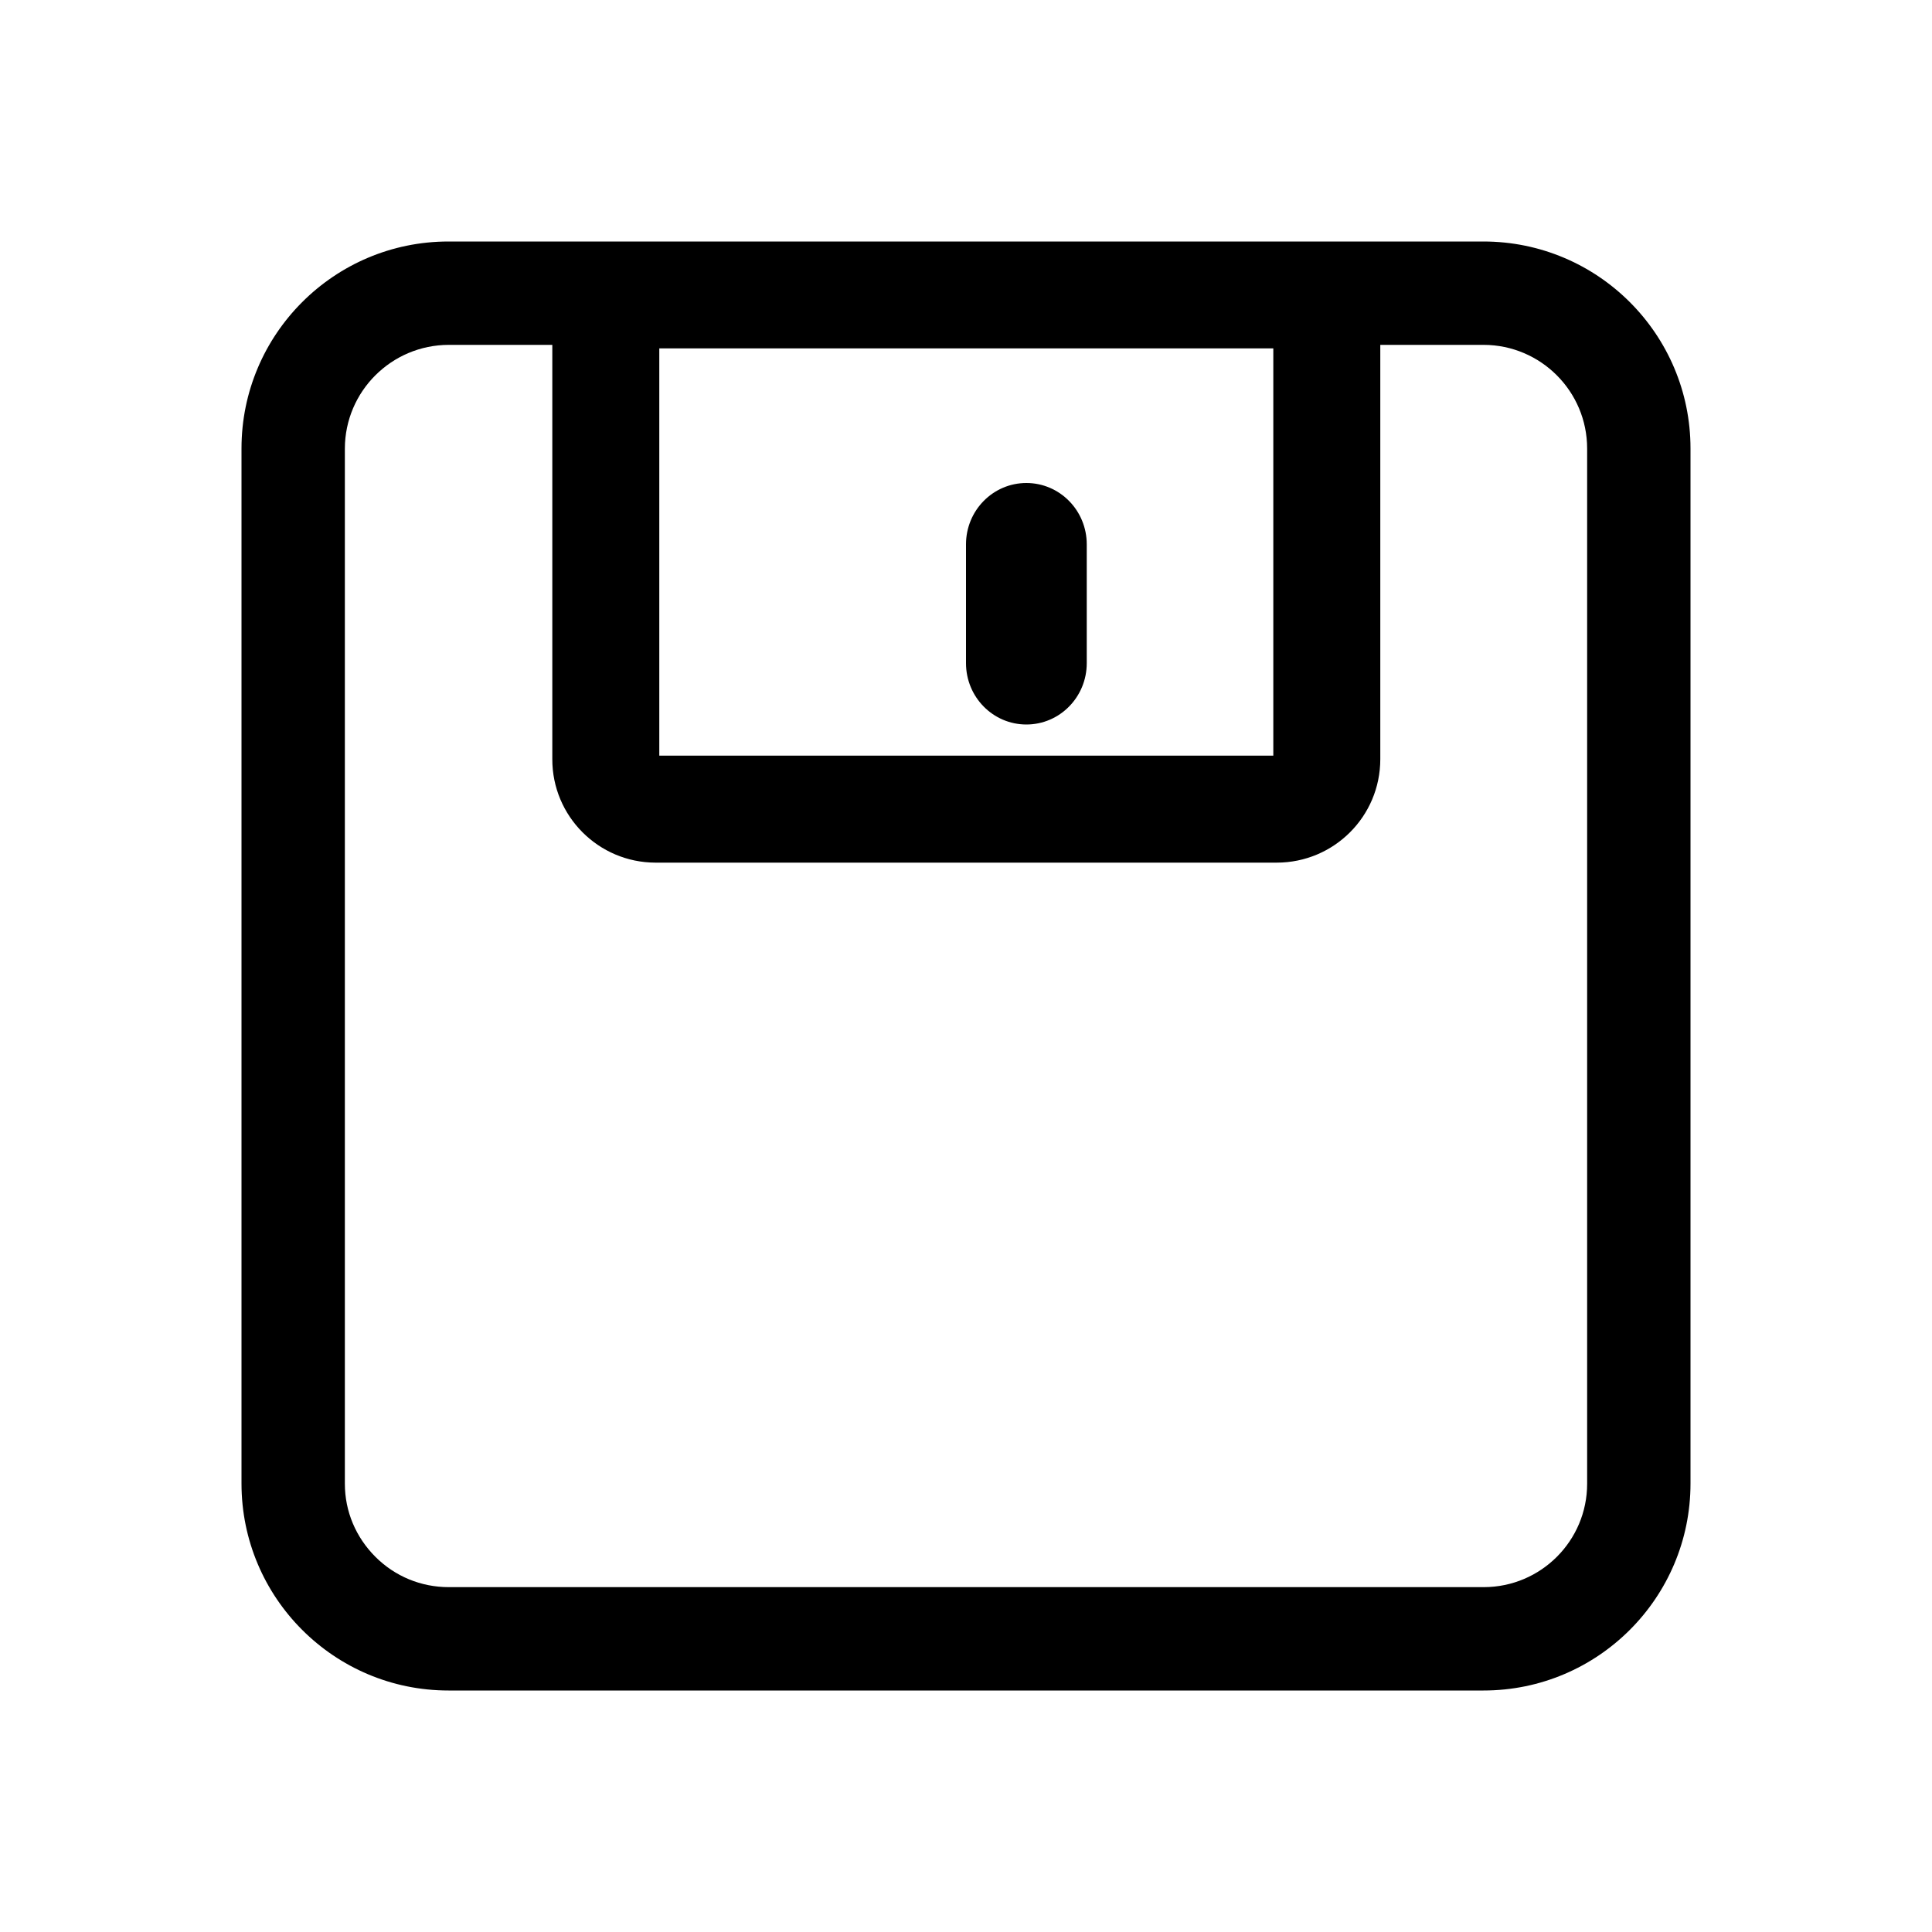 <?xml version="1.0" encoding="UTF-8"?>
<svg width="16px" height="16px" viewBox="0 0 16 16" version="1.1" xmlns="http://www.w3.org/2000/svg" xmlns:xlink="http://www.w3.org/1999/xlink">
    <g id="组件分类" stroke="none" stroke-width="1" fill="none" fill-rule="evenodd">
        <g id="Icon图标-Light" transform="translate(-792, -310)">
            <g id="方向和建议" transform="translate(120, 262)">
                <g id="General/Icon/保存" transform="translate(672, 48)">
                    <g id="1.通用/1.Icon图标/保存">
                        <rect id="矩形" fill-rule="nonzero" x="0" y="0" width="16" height="16"></rect>
                        <path d="M12.285,2 L3.714,2 C2.768,2 2,2.768 2,3.714 L2,12.286 C2,13.232 2.768,14 3.714,14 L12.286,14 C13.232,14 14,13.232 14,12.286 L14,3.714 C14,2.768 13.232,2 12.285,2 Z M10.545,2.885 L10.545,6.258 L5.46,6.258 L5.46,2.885 L10.545,2.885 Z M4.574,2.856 L4.574,6.287 C4.573,6.759 4.956,7.143 5.428,7.144 L10.573,7.144 C11.047,7.144 11.431,6.761 11.431,6.287 L11.431,2.856 L12.287,2.856 C12.76,2.857 13.144,3.241 13.144,3.715 L13.144,12.288 C13.144,12.76 12.761,13.143 12.289,13.144 L3.716,13.144 C3.487,13.144 3.271,13.055 3.109,12.893 C2.947,12.731 2.856,12.517 2.856,12.288 L2.856,3.715 C2.857,3.241 3.242,2.857 3.716,2.856 L4.574,2.856 Z M8.5,4 C8.776,4 9,4.227 9,4.508 L9,4.508 L9,5.492 C9,5.773 8.776,6 8.5,6 C8.224,6 8,5.773 8,5.492 L8,5.492 L8,4.508 C8,4.227 8.224,4 8.5,4 Z" id="形状" fill="currentColor" fill-rule="evenodd"></path>
                    </g>
                </g>
            </g>
        </g>
    </g>
</svg>